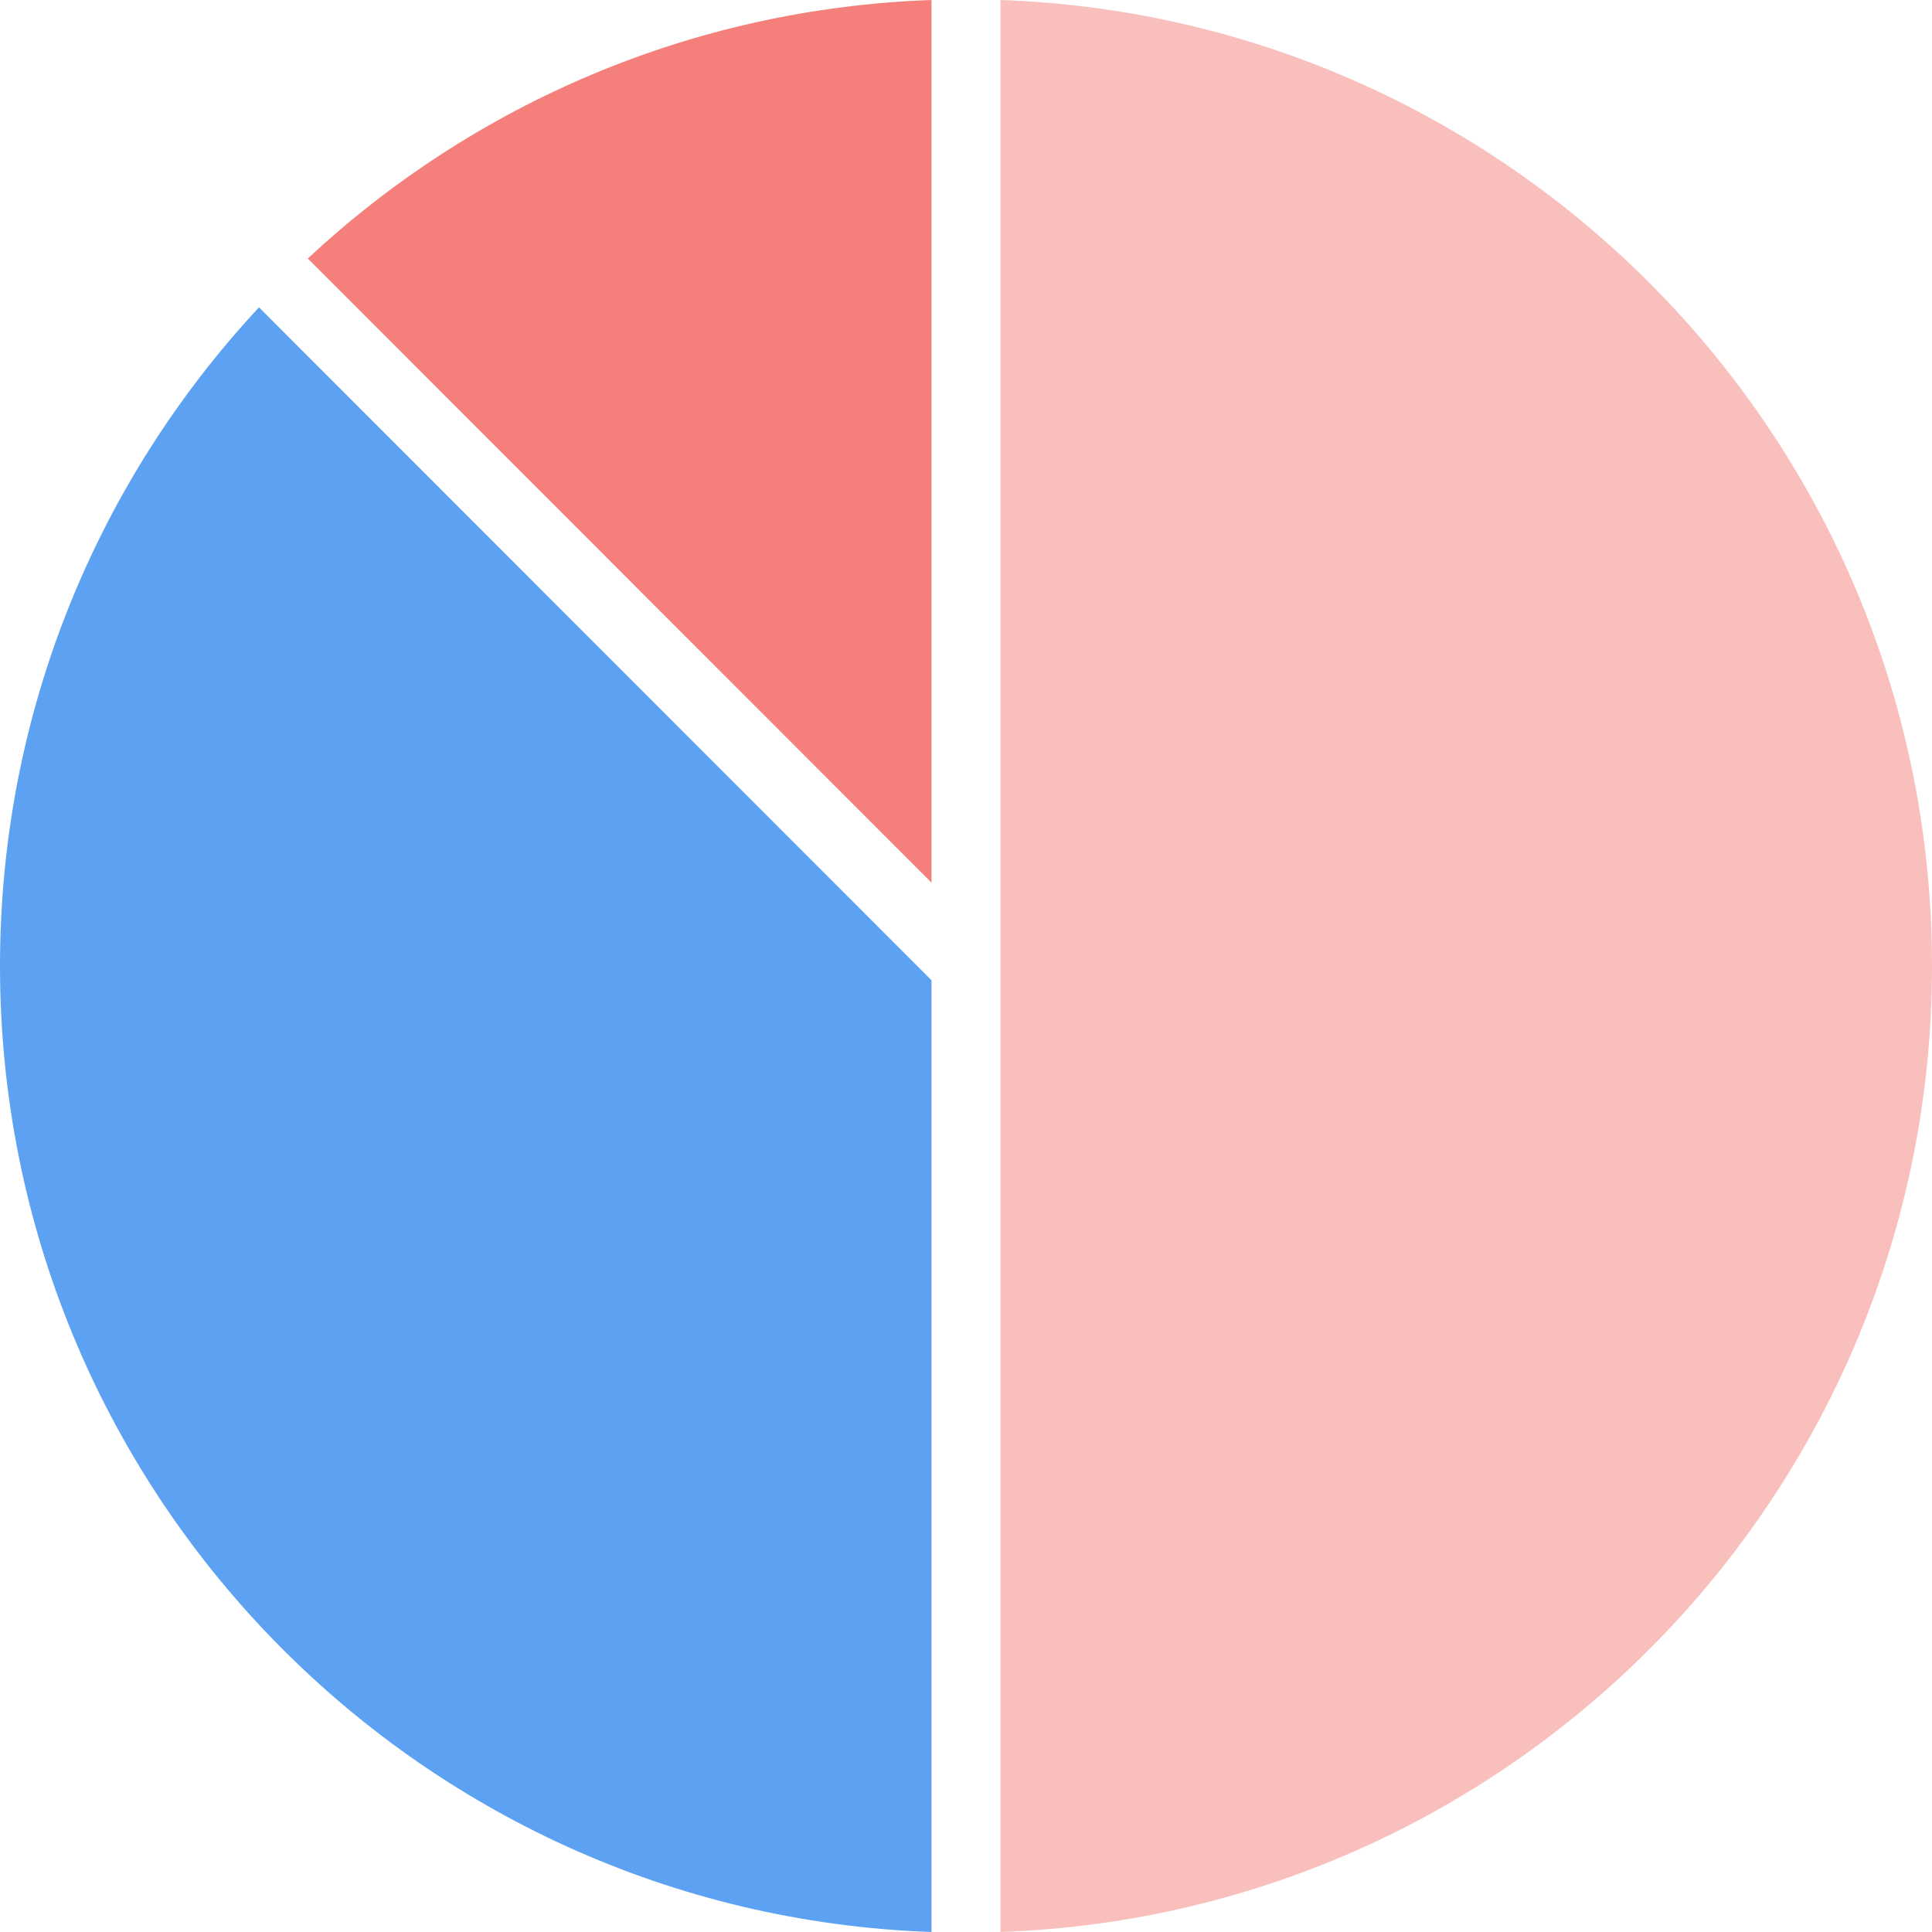 <svg xmlns="http://www.w3.org/2000/svg" width="56" height="56" viewBox="0 0 56 56" fill="none">
  <path d="M7.507 8.909L27 28.414L27 56C11.999 55.473 1.12367e-06 43.139 2.44631e-06 28C3.09081e-06 20.623 2.849 13.912 7.507 8.909Z" fill="#5CA1F2"/>
  <path opacity="0.5" d="M29 56L29 -2.36189e-06C44.001 0.527 56 12.861 56 28C56 43.139 44.001 55.473 29 56Z" fill="#F5807B"/>
  <path d="M27 -0L27 25.584L8.921 7.493C13.694 3.045 20.022 0.245 27 -0Z" fill="#F5807B"/>
</svg>

